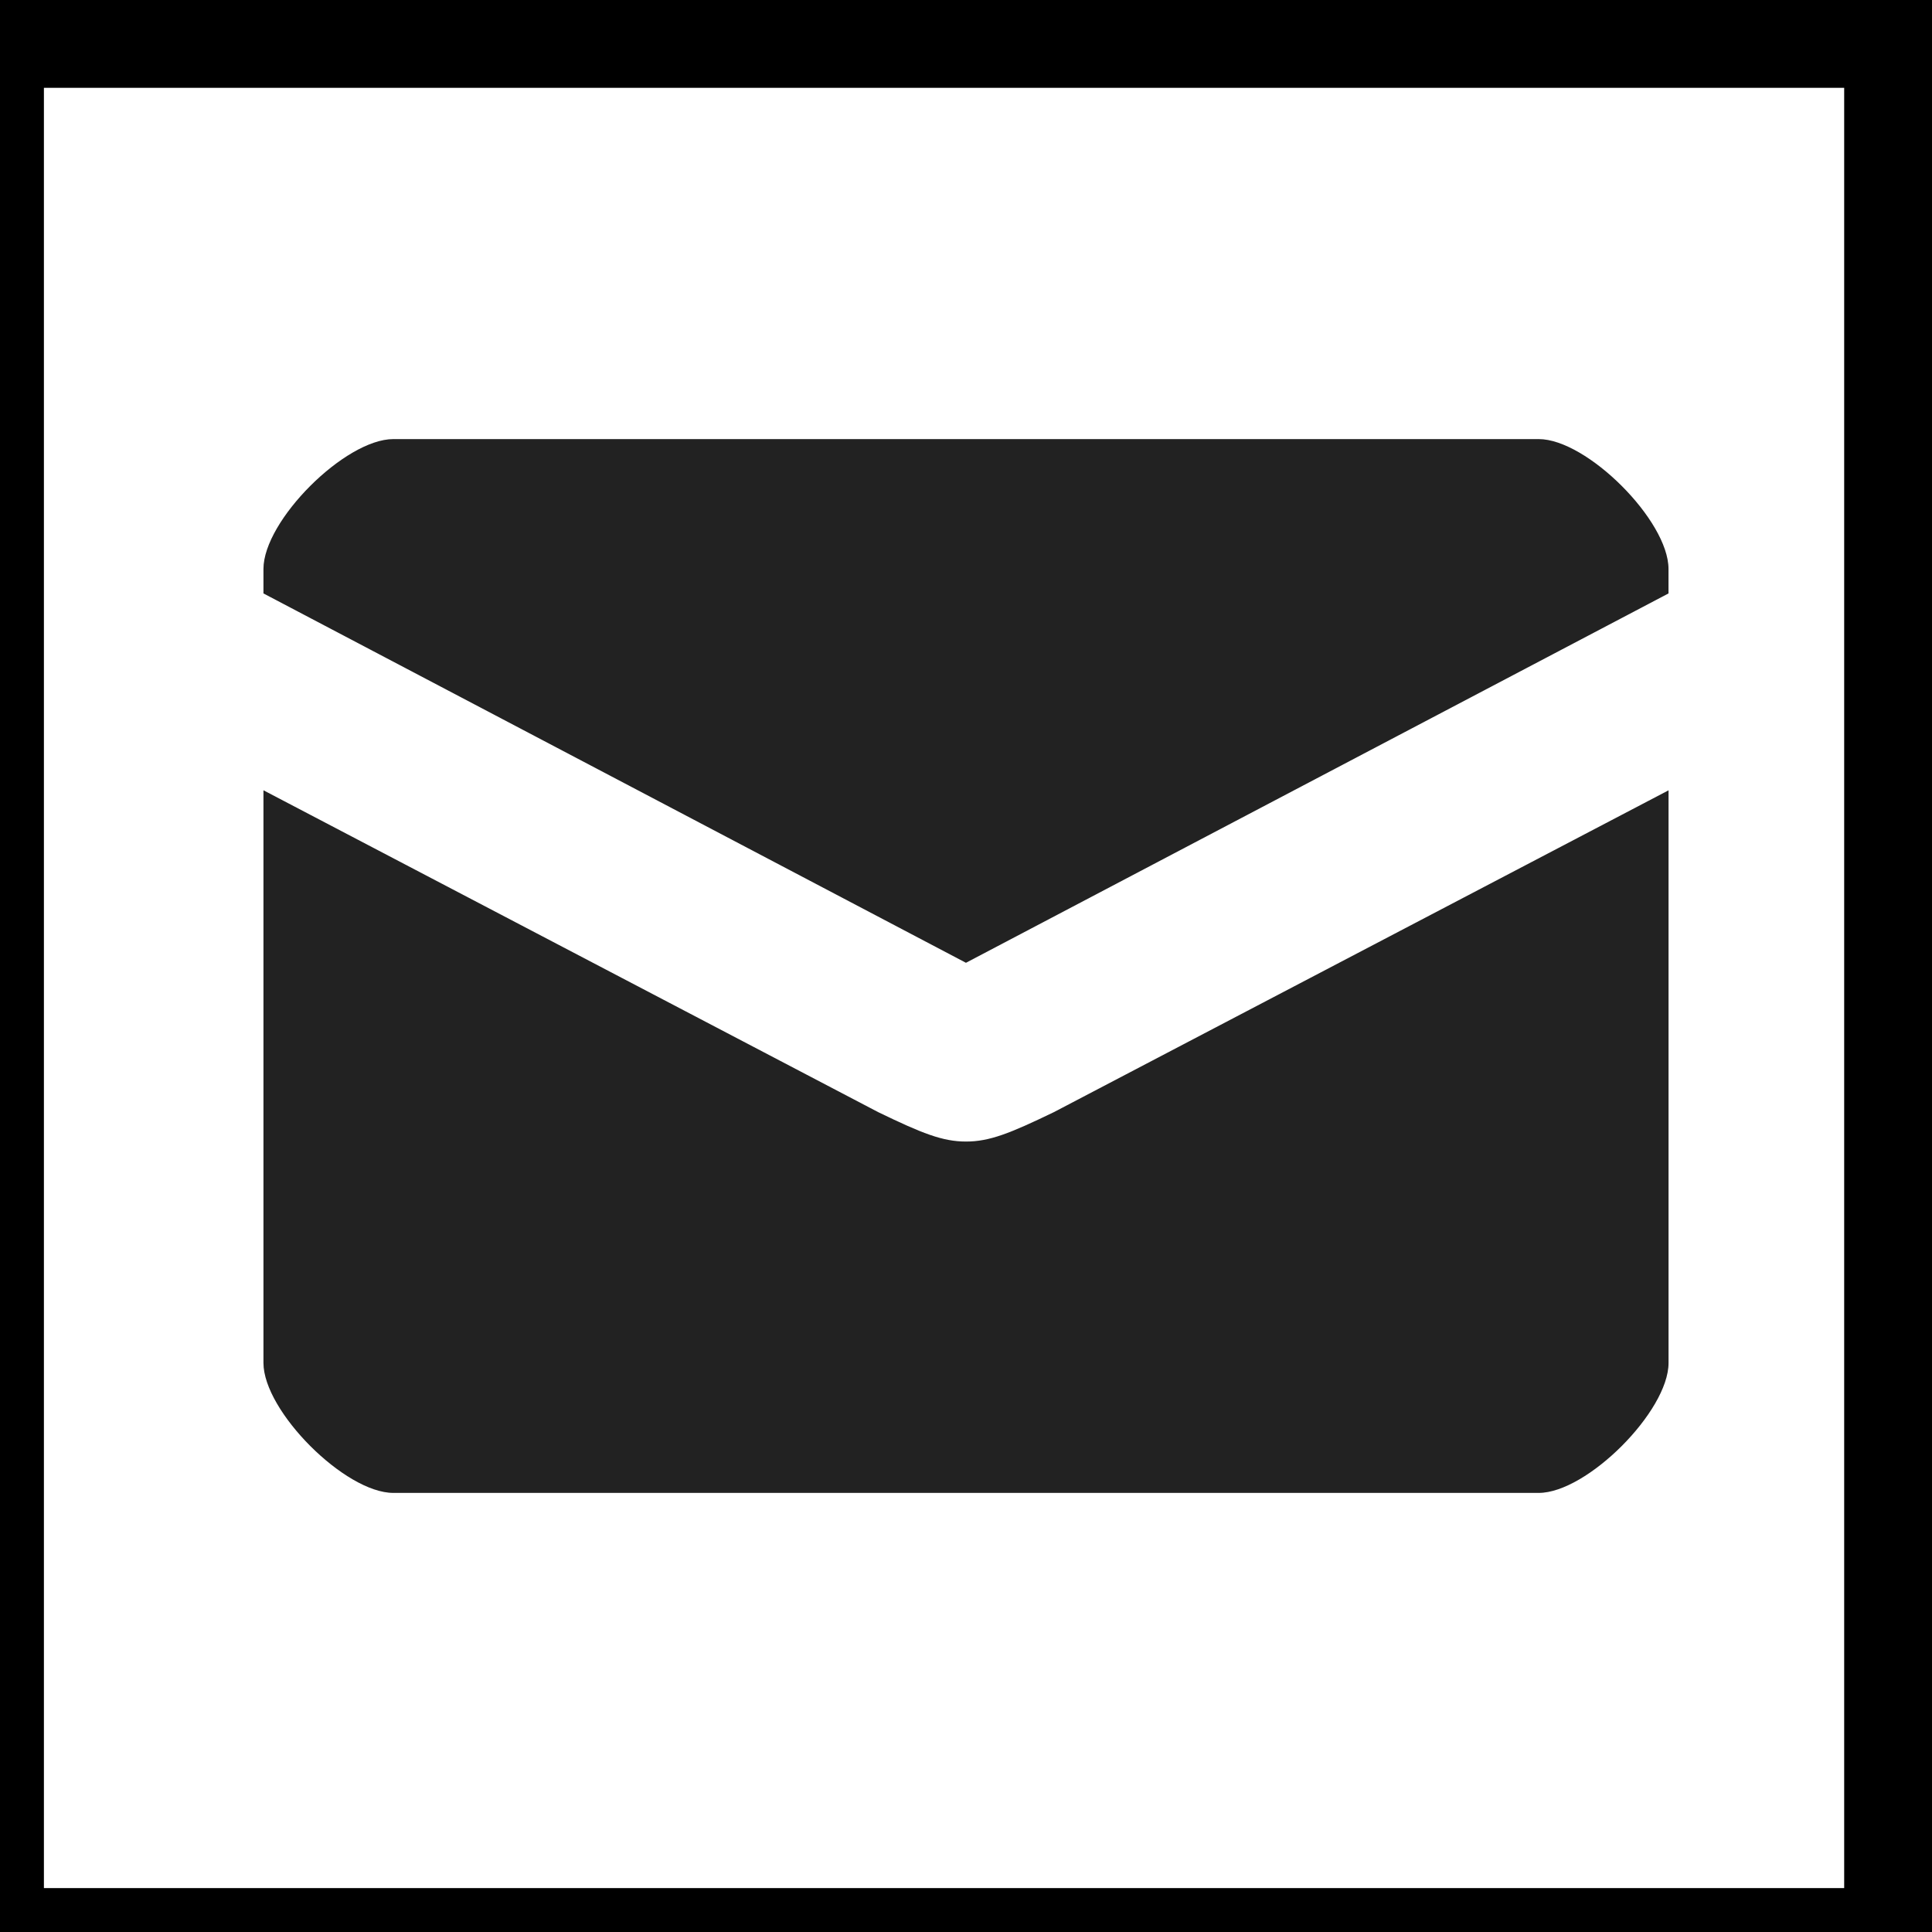 <?xml version="1.0" encoding="utf-8"?>
<!-- Generator: Adobe Illustrator 16.0.0, SVG Export Plug-In . SVG Version: 6.00 Build 0)  -->
<!DOCTYPE svg PUBLIC "-//W3C//DTD SVG 1.1//EN" "http://www.w3.org/Graphics/SVG/1.1/DTD/svg11.dtd">
<svg version="1.1" id="Layer_1" xmlns="http://www.w3.org/2000/svg" xmlns:xlink="http://www.w3.org/1999/xlink" x="0px" y="0px"
	 width="44px" height="44px" viewBox="0 0 44 44" enable-background="new 0 0 44 44" xml:space="preserve">
<g>
	<rect x="-0.5" y="0.5" fill="none" stroke="#000000" stroke-width="3" stroke-miterlimit="10" width="44" height="44"/>
	<g>
		<path fill="#222222" d="M22,25.998c-0.533,0-1-0.186-2-0.67l-14-7.33v13.042C6,32.138,7.858,34,8.958,34h26.085
			C36.14,34,38,32.141,38,31.041V17.999l-14,7.33C23,25.812,22.535,25.998,22,25.998z M35.043,10H8.958C7.858,10,6,11.857,6,12.957
			v0.558l15.999,8.412l16-8.412v-0.558C38,11.857,36.142,10,35.043,10z"/>
	</g>
</g>
</svg>

